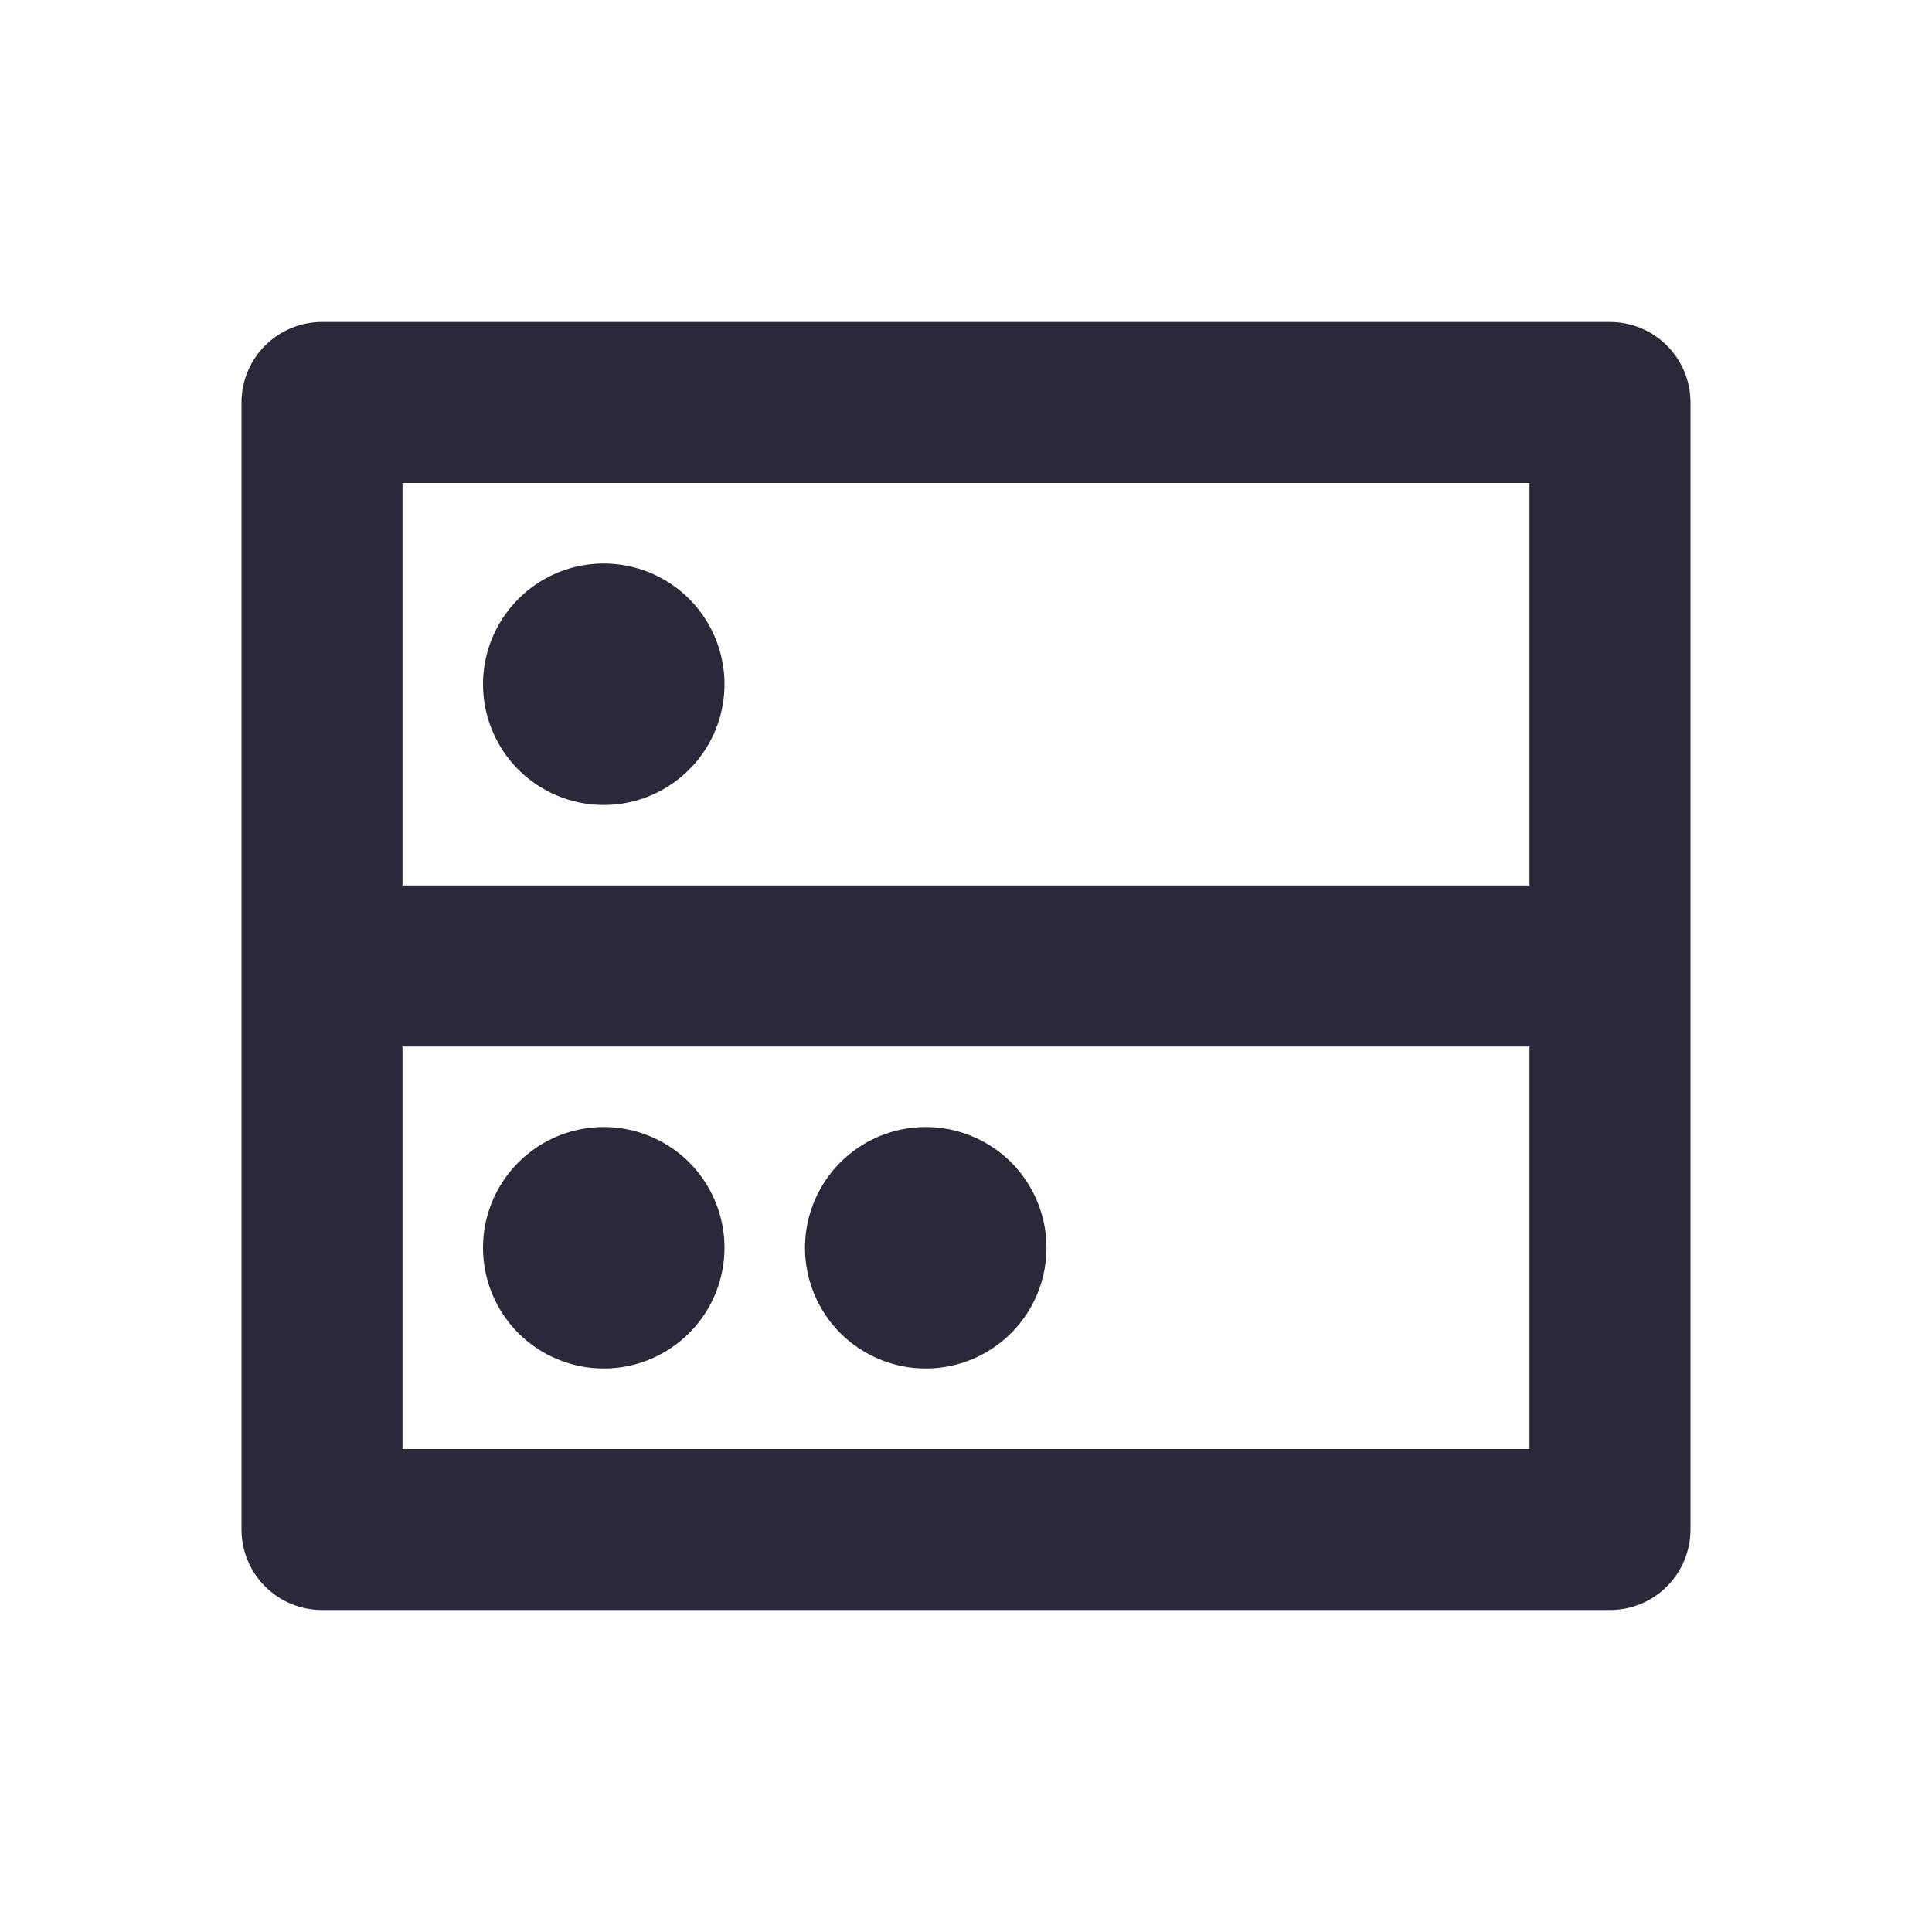 <svg width="24" height="24" viewBox="0 0 24 24" fill="none" xmlns="http://www.w3.org/2000/svg">
<g id="data-storage">
<path id="main" d="M20 4H4C3.735 4 3.48 4.105 3.293 4.293C3.105 4.48 3 4.735 3 5V19C3 19.265 3.105 19.52 3.293 19.707C3.48 19.895 3.735 20 4 20H20C20.265 20 20.52 19.895 20.707 19.707C20.895 19.52 21 19.265 21 19V5C21 4.735 20.895 4.48 20.707 4.293C20.52 4.105 20.265 4 20 4ZM19 18H5V13H19V18ZM19 11H5V6H19V11ZM6 8.5C6 8.203 6.088 7.913 6.253 7.667C6.418 7.42 6.652 7.228 6.926 7.114C7.2 7.001 7.502 6.971 7.793 7.029C8.084 7.087 8.351 7.23 8.561 7.439C8.77 7.649 8.913 7.916 8.971 8.207C9.029 8.498 8.999 8.8 8.886 9.074C8.772 9.348 8.58 9.582 8.333 9.747C8.087 9.912 7.797 10 7.5 10C7.102 10 6.721 9.842 6.439 9.561C6.158 9.279 6 8.898 6 8.5ZM10 15.5C10 15.203 10.088 14.913 10.253 14.667C10.418 14.42 10.652 14.228 10.926 14.114C11.2 14.001 11.502 13.971 11.793 14.029C12.084 14.087 12.351 14.23 12.561 14.439C12.77 14.649 12.913 14.916 12.971 15.207C13.029 15.498 12.999 15.8 12.886 16.074C12.772 16.348 12.58 16.582 12.333 16.747C12.087 16.912 11.797 17 11.5 17C11.102 17 10.721 16.842 10.439 16.561C10.158 16.279 10 15.898 10 15.5ZM6 15.5C6 15.203 6.088 14.913 6.253 14.667C6.418 14.42 6.652 14.228 6.926 14.114C7.2 14.001 7.502 13.971 7.793 14.029C8.084 14.087 8.351 14.23 8.561 14.439C8.77 14.649 8.913 14.916 8.971 15.207C9.029 15.498 8.999 15.8 8.886 16.074C8.772 16.348 8.58 16.582 8.333 16.747C8.087 16.912 7.797 17 7.5 17C7.102 17 6.721 16.842 6.439 16.561C6.158 16.279 6 15.898 6 15.5Z" fill="#2A293A"/>
</g>
</svg>
